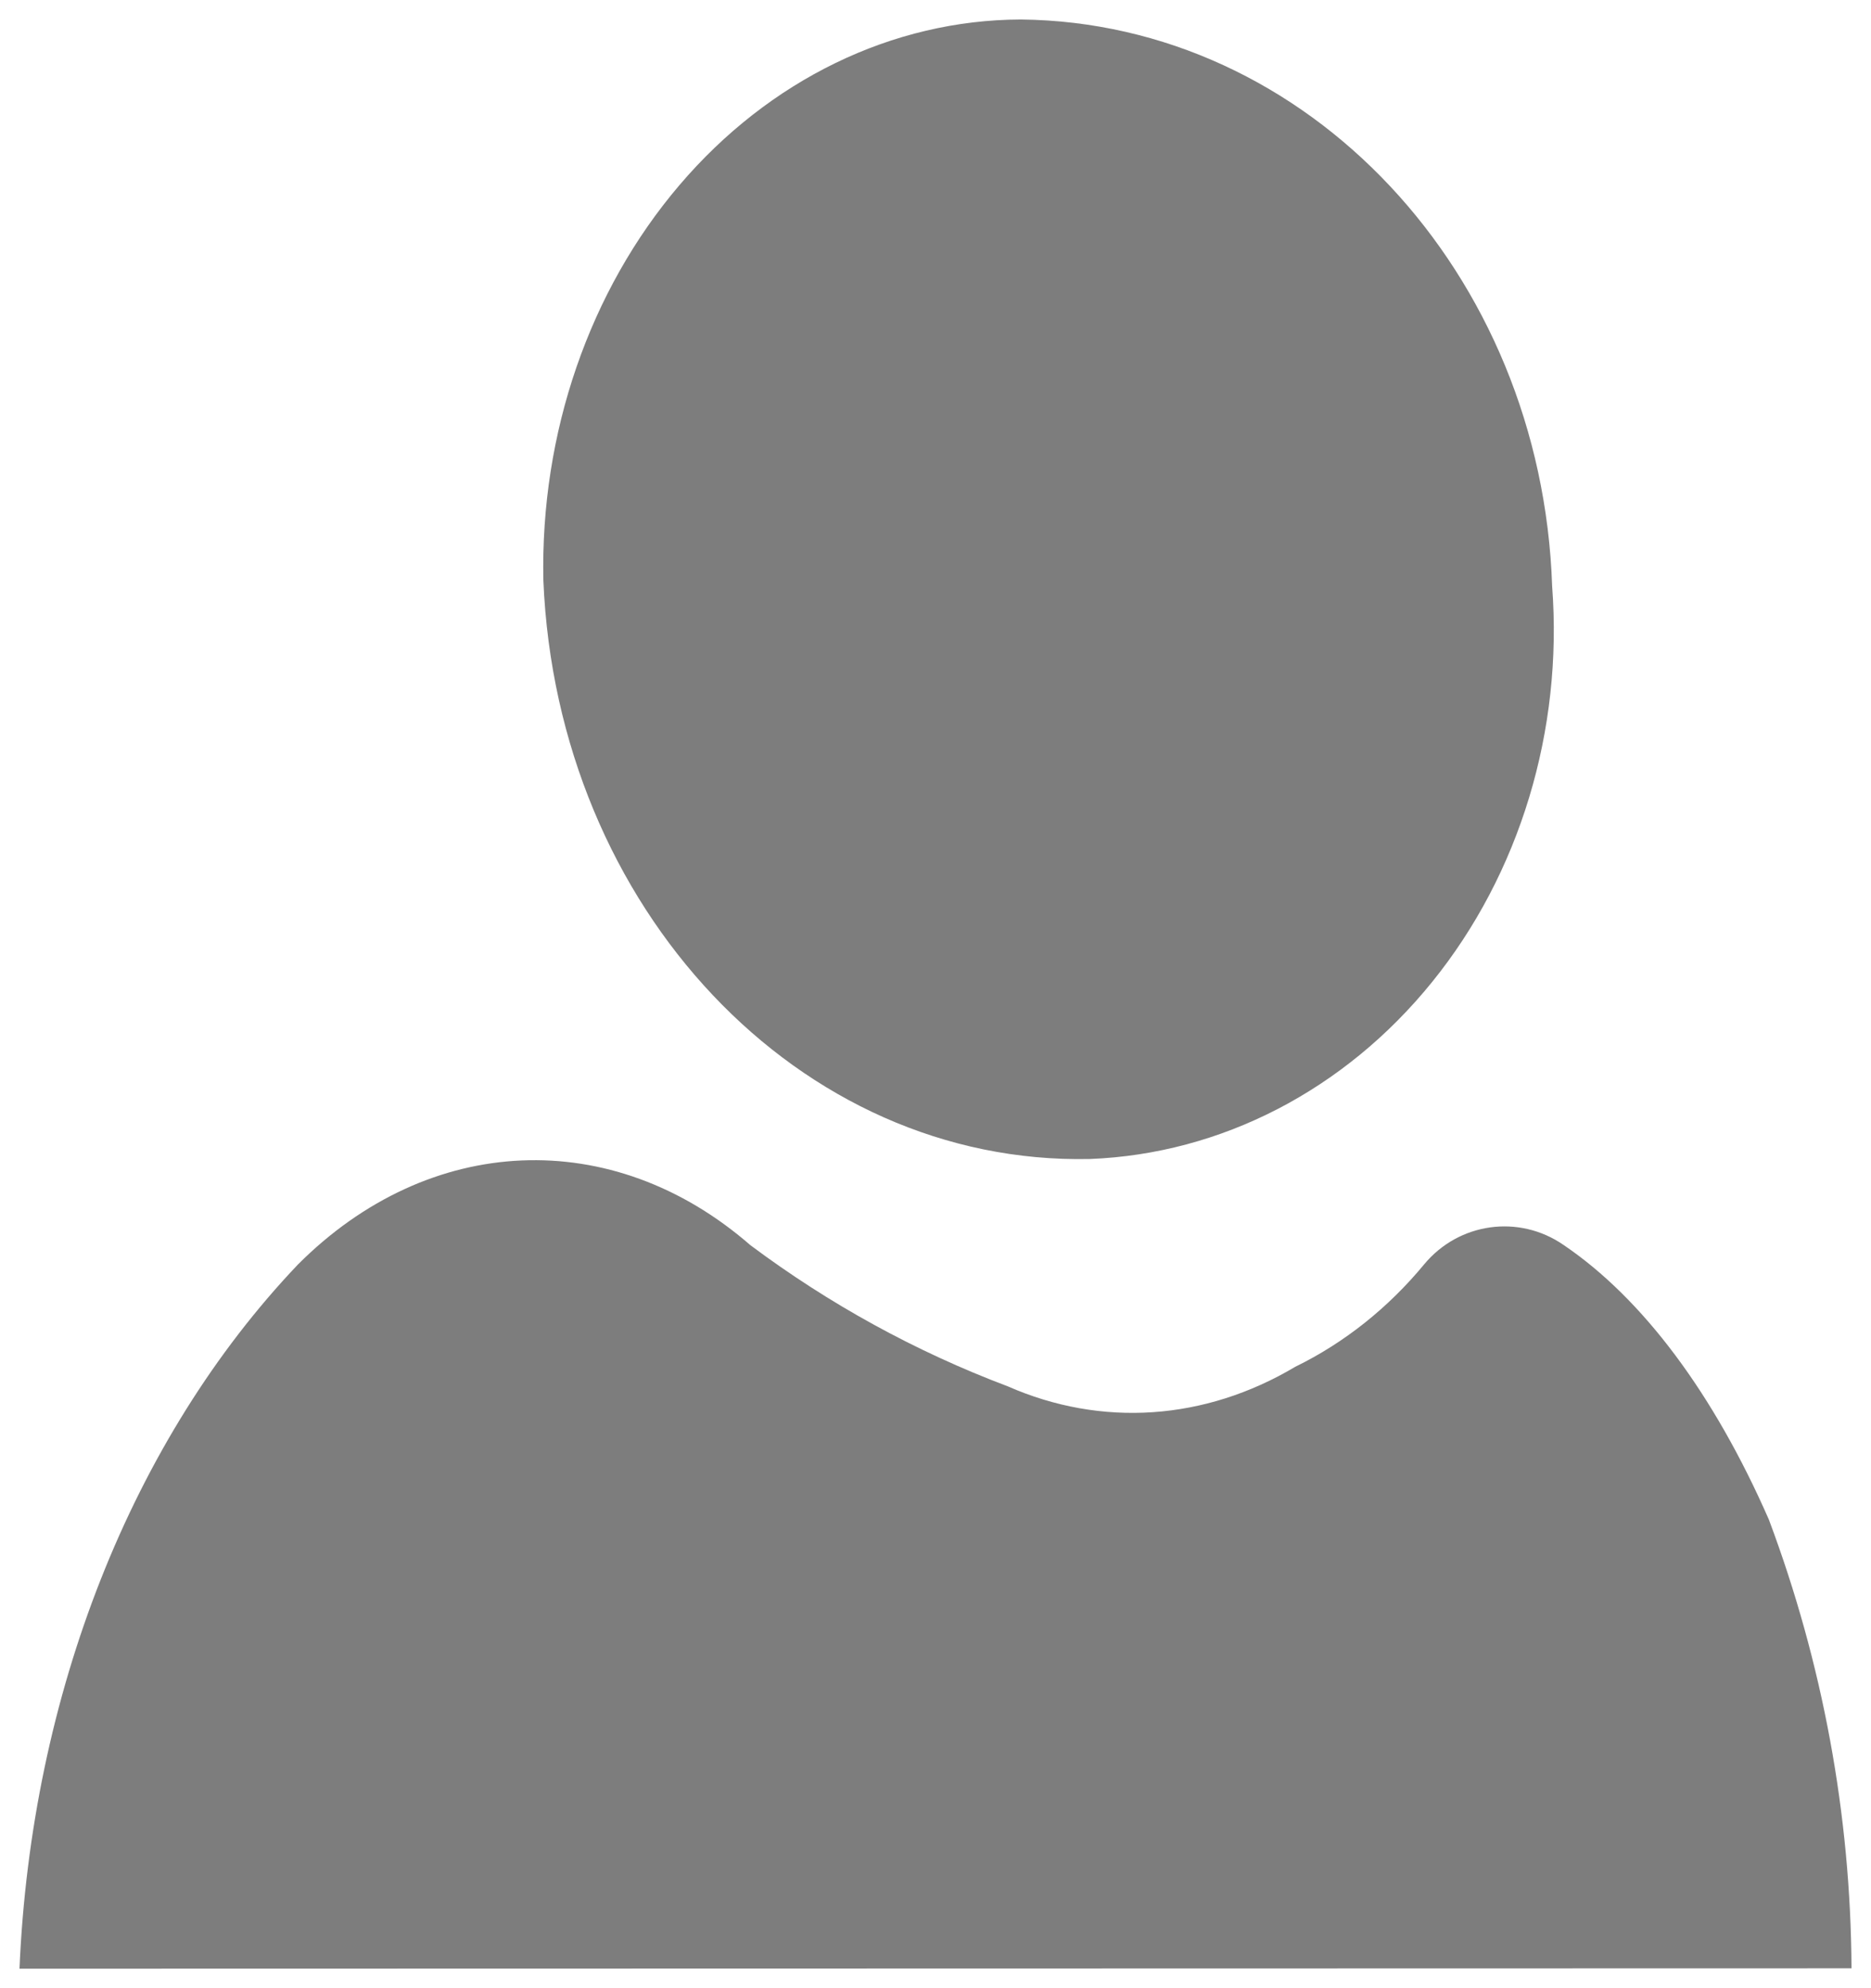 <!DOCTYPE svg PUBLIC "-//W3C//DTD SVG 1.1//EN" "http://www.w3.org/Graphics/SVG/1.1/DTD/svg11.dtd">
<svg xmlns="http://www.w3.org/2000/svg" xmlns:xlink="http://www.w3.org/1999/xlink" version="1.1" width="48px" height="51px" viewBox="-0.5 -0.5 48 51" content="&lt;mxfile modified=&quot;2018-12-01T10:29:23.036Z&quot; host=&quot;www.draw.io&quot; agent=&quot;Mozilla/5.0 (Windows NT 10.0; Win64; x64) AppleWebKit/537.36 (KHTML, like Gecko) Chrome/70.0.354.110 Safari/537.36&quot; etag=&quot;ce59bf37-6d81-43ca-fe6e-bd7dc2ac7bfc&quot; version=&quot;9.5.1&quot; type=&quot;device&quot;&gt;&lt;diagram id=&quot;d9962840-19a9-6caf-c42d-84606300291b&quot; name=&quot;Page-1&quot;&gt;jZNNb4MwDIZ/DUcqSlpoj+vHtsMmTeph50BciBYwCmlL++tnmvC1qtKEBM5jO3HsF49ti+ZN8yr/RAHKCwPReGznhWHMlvRuwdUCxhYWZFoKi+YDOMgbOBg4epIC6kmgQVRGVlOYYllCaiaMa42XadgR1fTUimfwAA4pV4/0WwqTW7oK44G/g8zy7uR5tLaegnfB7iZ1zgVeRojtPbbViMZaRbMF1fau64vNe33i7QvTUJr/JKRLFkf08WNYL3zB1kc/WiWRH7FoEcdJGvGA+8zueubq5BrgijfXriP9PQKPbQSvcxBukZtCkTknszYaf2CLCjWREktK3iiegPrCWhqJJeGUKgfyb86gjaSef/wJSNAYLEYBL0pmrcNgRZS7Vb8PlVa1VRZN1opxxm8nDbNTfXcepVJdQV7I4l37EHc3phOgedraeT8wEjpgAUZfKeQySGLhFJGP1LB0o+dOhFmfOcyJDDeqbjlI4u4b/Vds/ws=&lt;/diagram&gt;&lt;/mxfile&gt;" style="background-color: rgb(255, 255, 255);"><defs/><path d="M 13.44 14.39 C 13.36 10.61 14.62 6.96 16.93 4.25 C 19.23 1.55 22.39 0.01 25.69 0 C 33.05 0.08 39.05 6.48 39.32 14.54 C 39.6 18.24 38.49 21.91 36.24 24.69 C 34 27.46 30.83 29.1 27.46 29.23 C 20.01 29.39 13.79 22.81 13.44 14.39 Z M 0 50 C 0.3 42.97 2.88 36.42 7.14 31.94 C 10.51 28.56 15.21 28.36 18.75 31.44 C 20.77 32.95 22.99 34.17 25.35 35.06 C 27.76 36.12 30.41 35.94 32.73 34.56 C 34 33.94 35.12 33.04 36.03 31.94 C 36.92 30.86 38.47 30.64 39.62 31.44 C 41.64 32.81 43.46 35.24 44.88 38.48 C 46.26 42.16 46.98 46.05 47 49.99 Z" fill="#7d7d7d" stroke="none" pointer-events="none"/></svg>